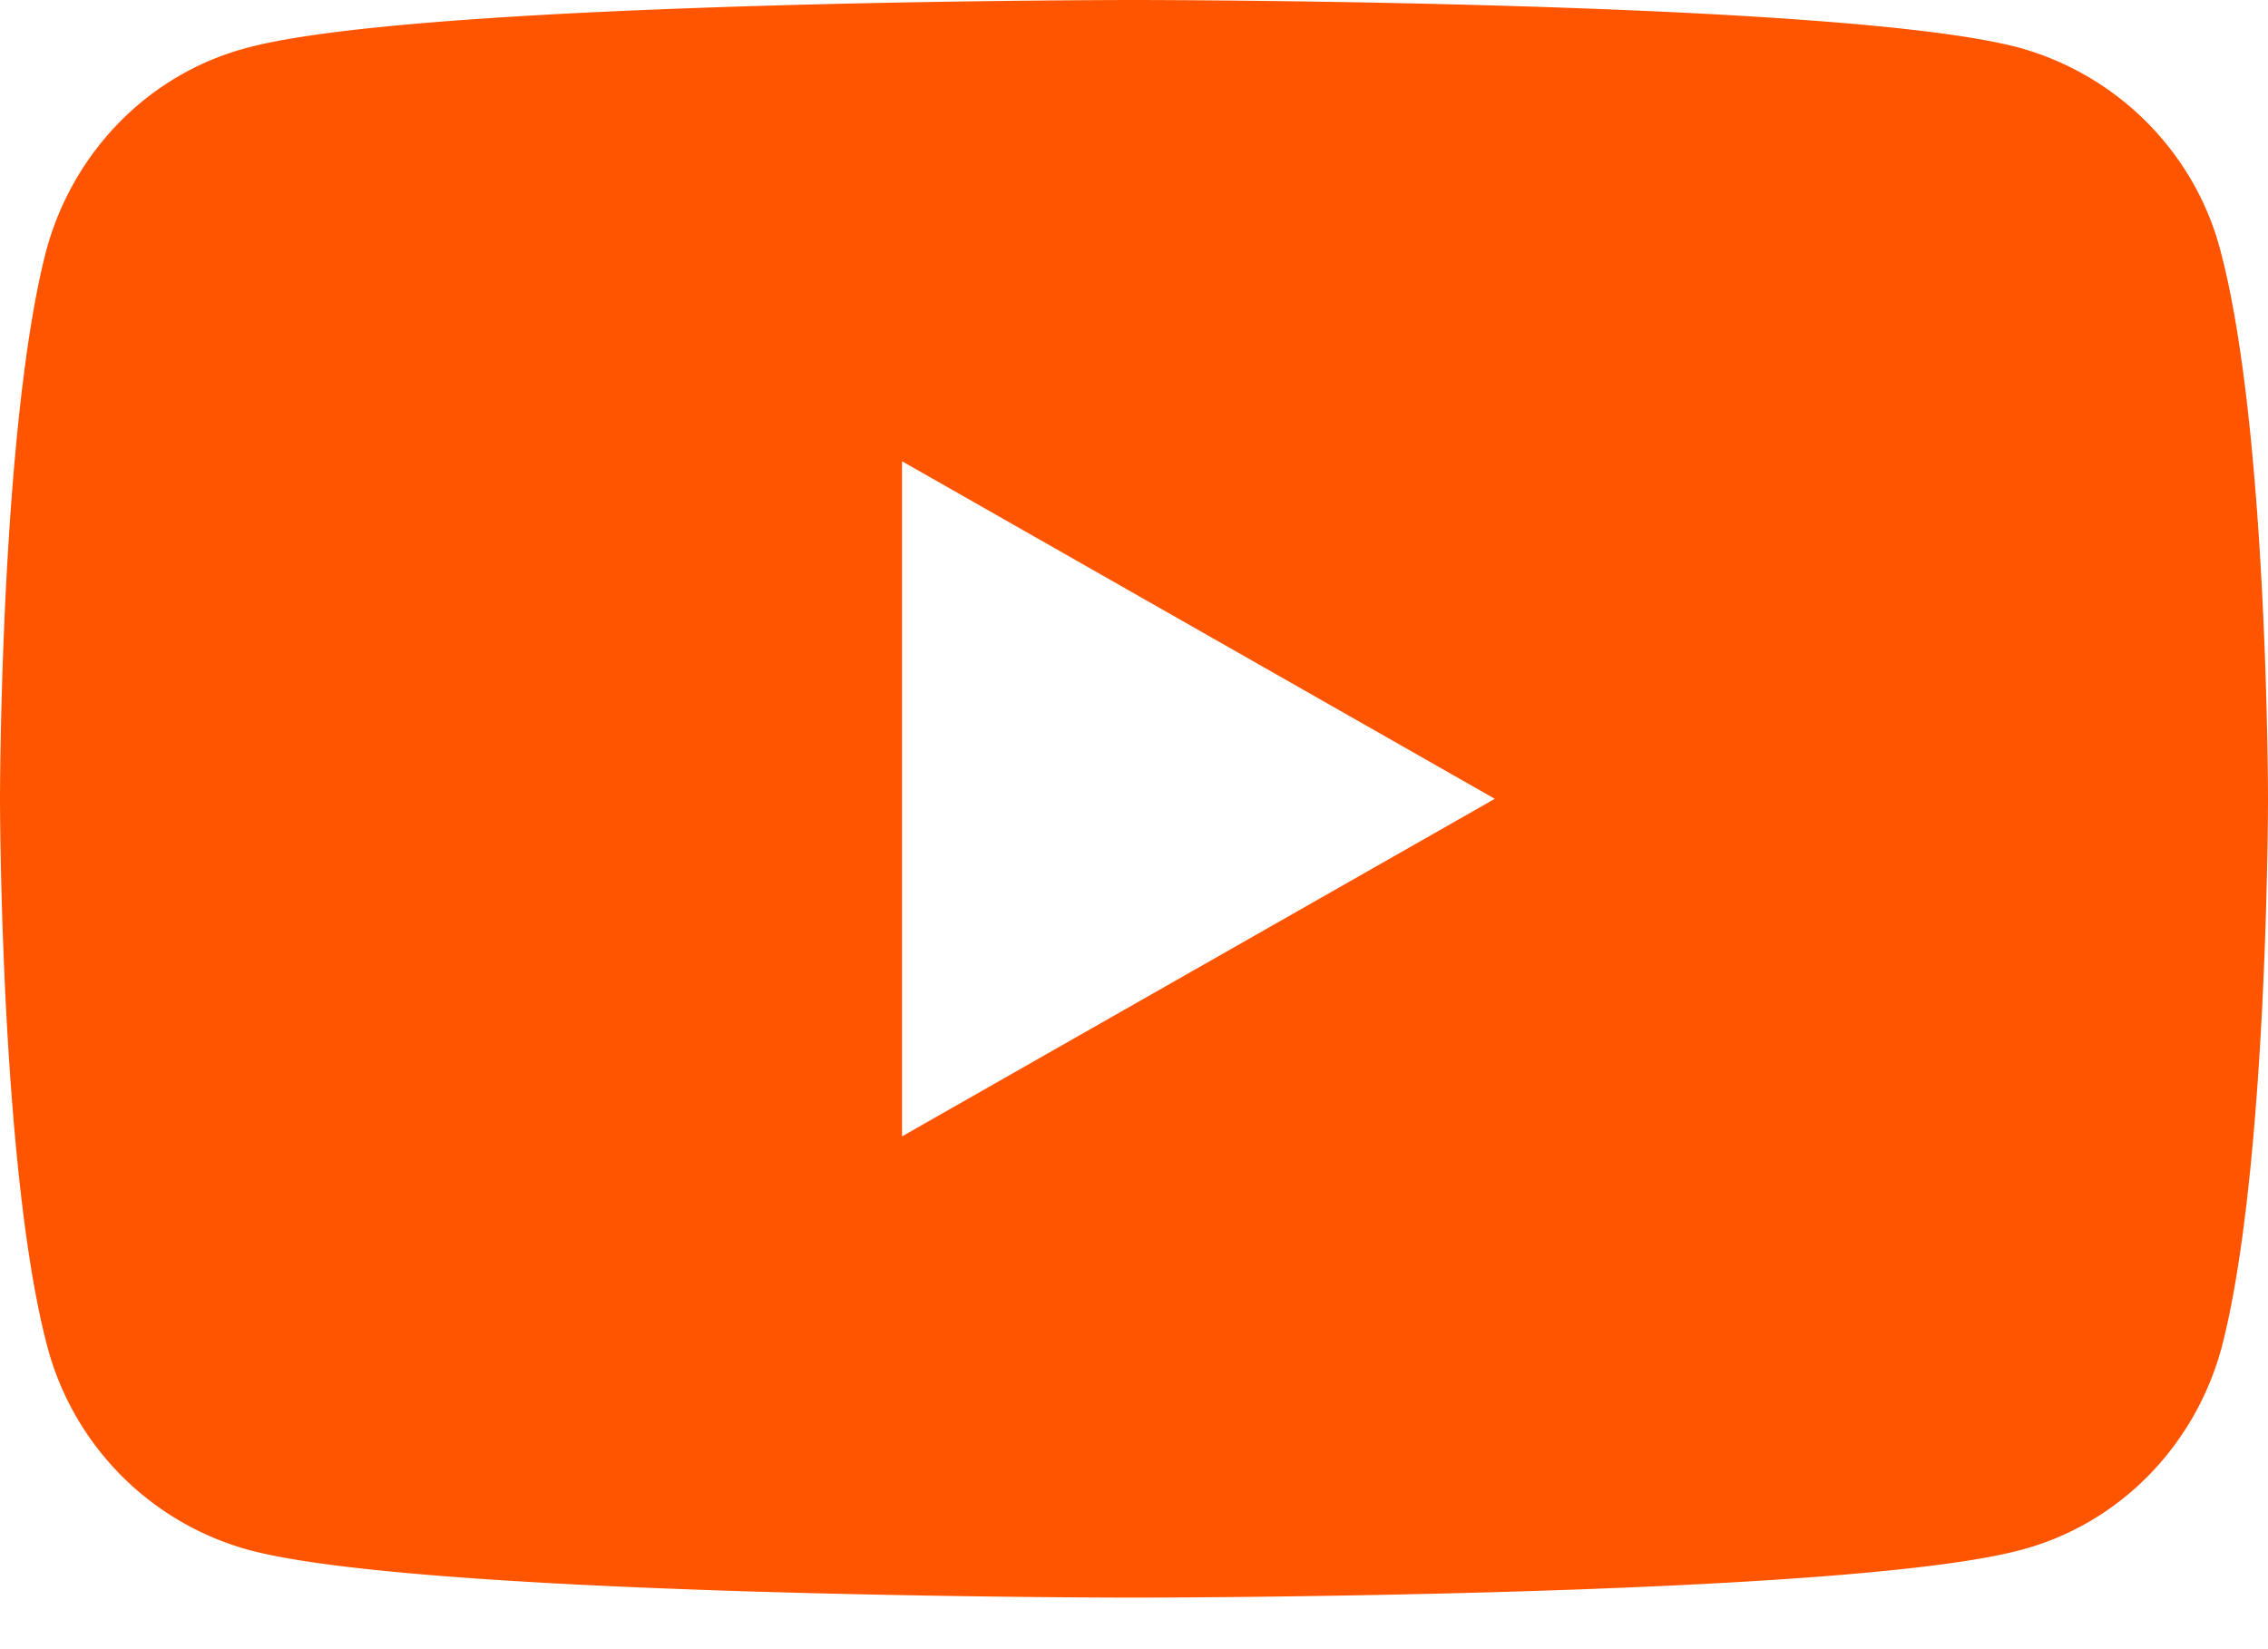 <svg width="22" height="16" fill="none" xmlns="http://www.w3.org/2000/svg"><path fill-rule="evenodd" clip-rule="evenodd" d="M19.587.463c.95.262 1.7 1.012 1.95 1.962C22 4.15 22 7.75 22 7.75s0 3.6-.45 5.325c-.262.963-1 1.713-1.95 1.963-1.725.462-8.6.462-8.6.462s-6.875 0-8.588-.463a2.784 2.784 0 01-1.95-1.962C0 11.35 0 7.75 0 7.75s0-3.6.45-5.325C.713 1.463 1.45.713 2.4.463 4.125 0 11 0 11 0s6.875 0 8.587.463zM14.5 7.75l-5.75 3.275v-6.55L14.5 7.75z" fill="#F50"/></svg>